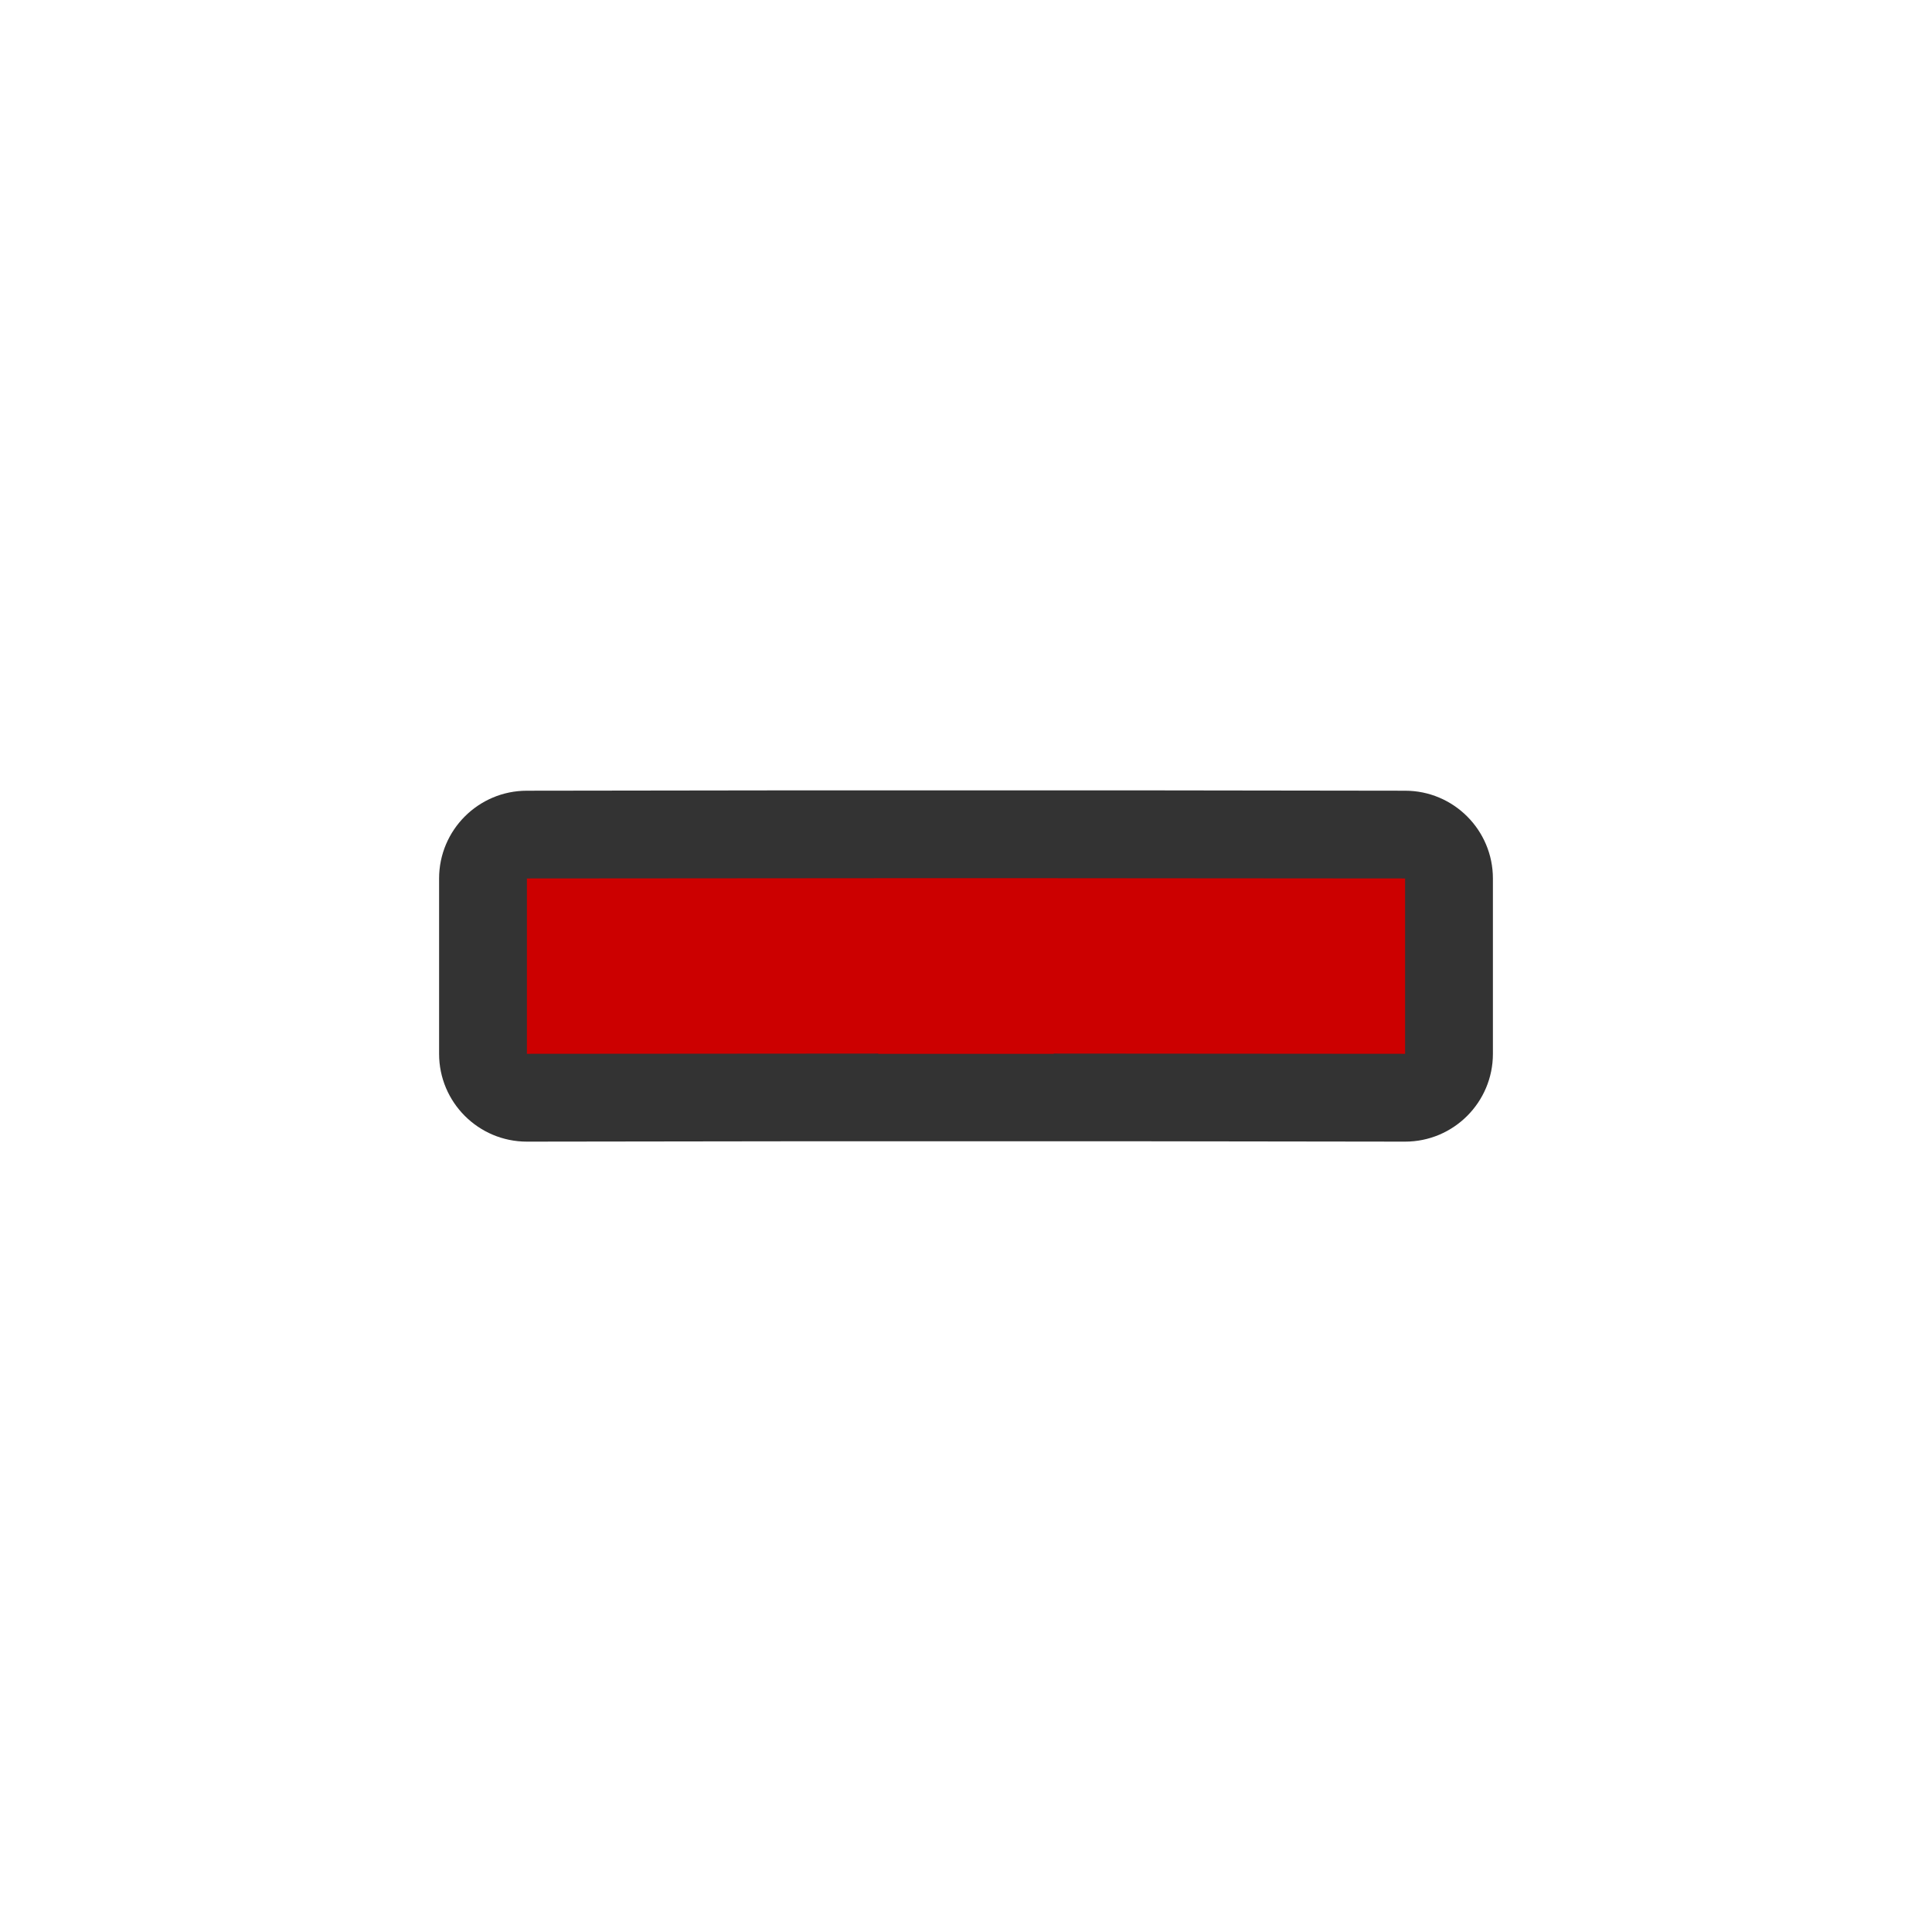 <?xml version="1.0" encoding="UTF-8" standalone="no"?>
<svg xmlns="http://www.w3.org/2000/svg" version="1.1" viewBox="-3 -3 22 22">
 <path fill="#333" d="m6 6-3 0.004c-0.552 0-1 0.448-1 1v1.996c0 0.552 0.448 1 1 1l3-0.004h4l3 0.004c0.552-0 1-0.448 1-1v-1.996c-0-0.552-0.448-1-1-1l-3-0.004h-4z"/>
 <path fill="#c00" d="m7 7l-4 0.003v1.997l4-0.003v0.003h2l3e-7 -0.003 4 0.003v-1.997l-4-0.003z"/>
</svg>
